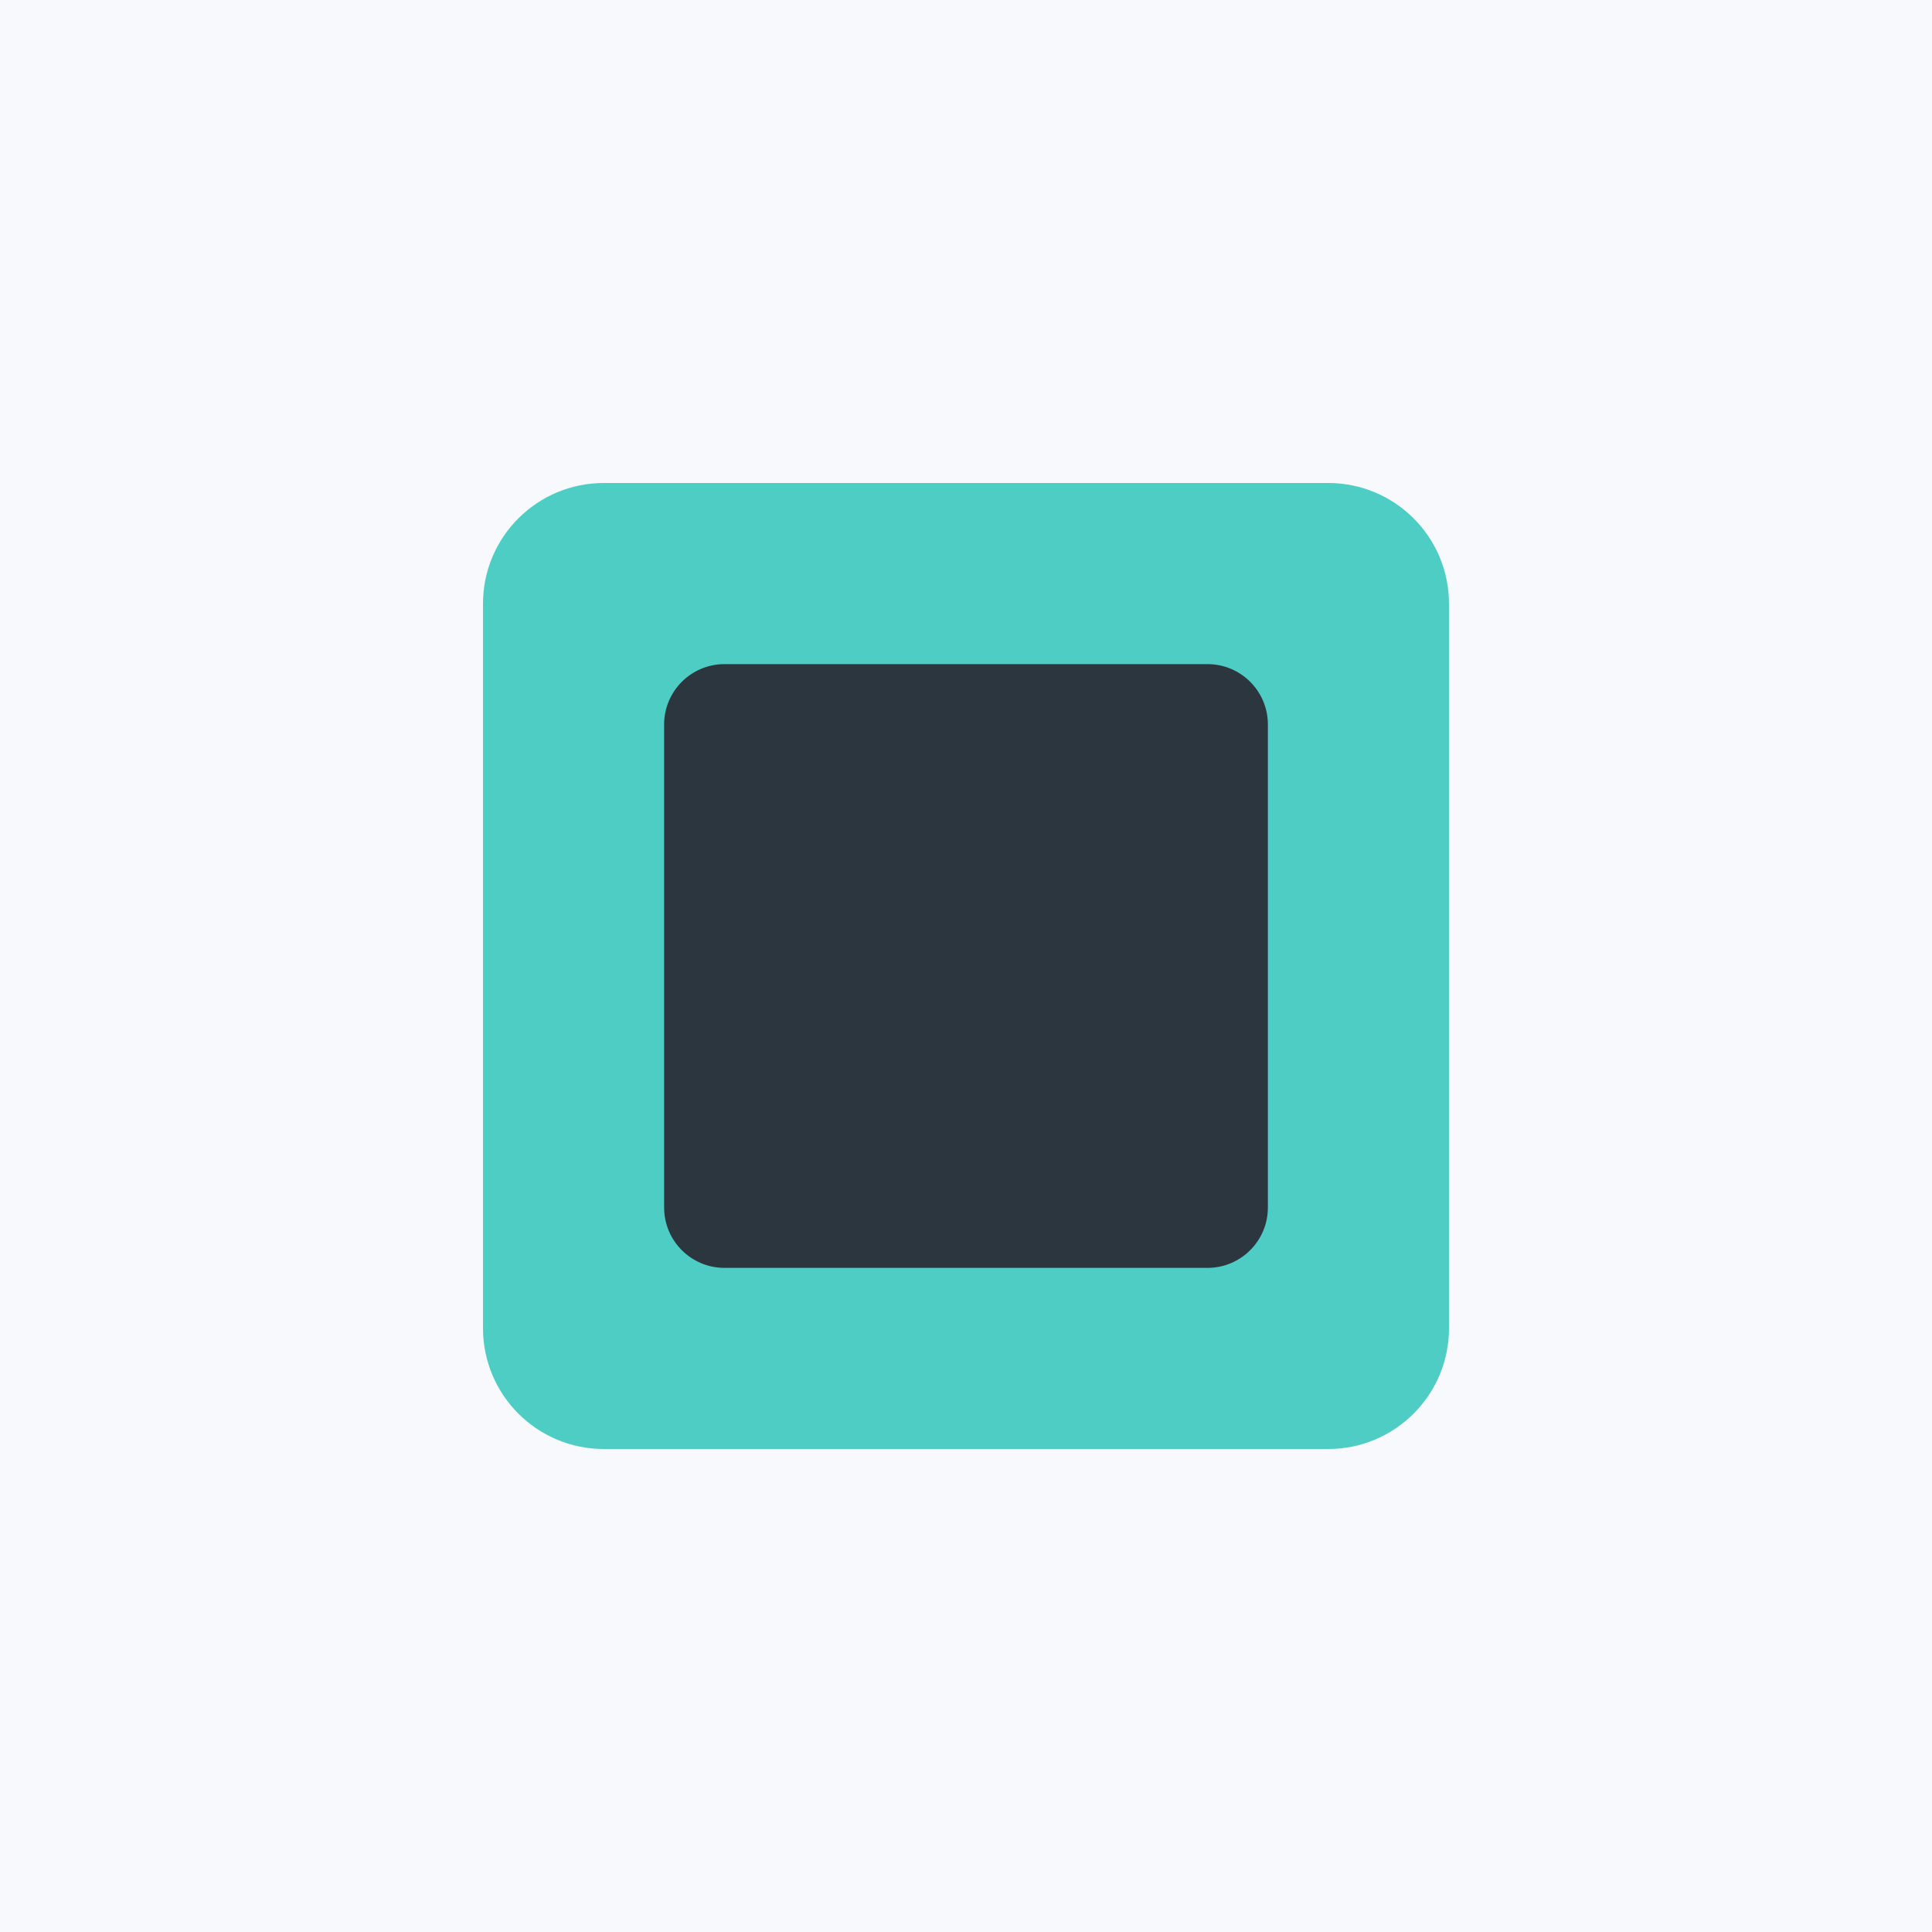 <?xml version="1.0" encoding="UTF-8"?>
<svg width="512" height="512" viewBox="0 0 512 512" fill="none" xmlns="http://www.w3.org/2000/svg">
  <rect width="512" height="512" fill="#F7F9FC"/>
  <path d="M352 128H160C142.327 128 128 142.327 128 160V352C128 369.673 142.327 384 160 384H352C369.673 384 384 369.673 384 352V160C384 142.327 369.673 128 352 128Z" fill="#4ECDC4"/>
  <path d="M320 176H192C183.163 176 176 183.163 176 192V320C176 328.837 183.163 336 192 336H320C328.837 336 336 328.837 336 320V192C336 183.163 328.837 176 320 176Z" fill="#2C363F"/>
</svg> 